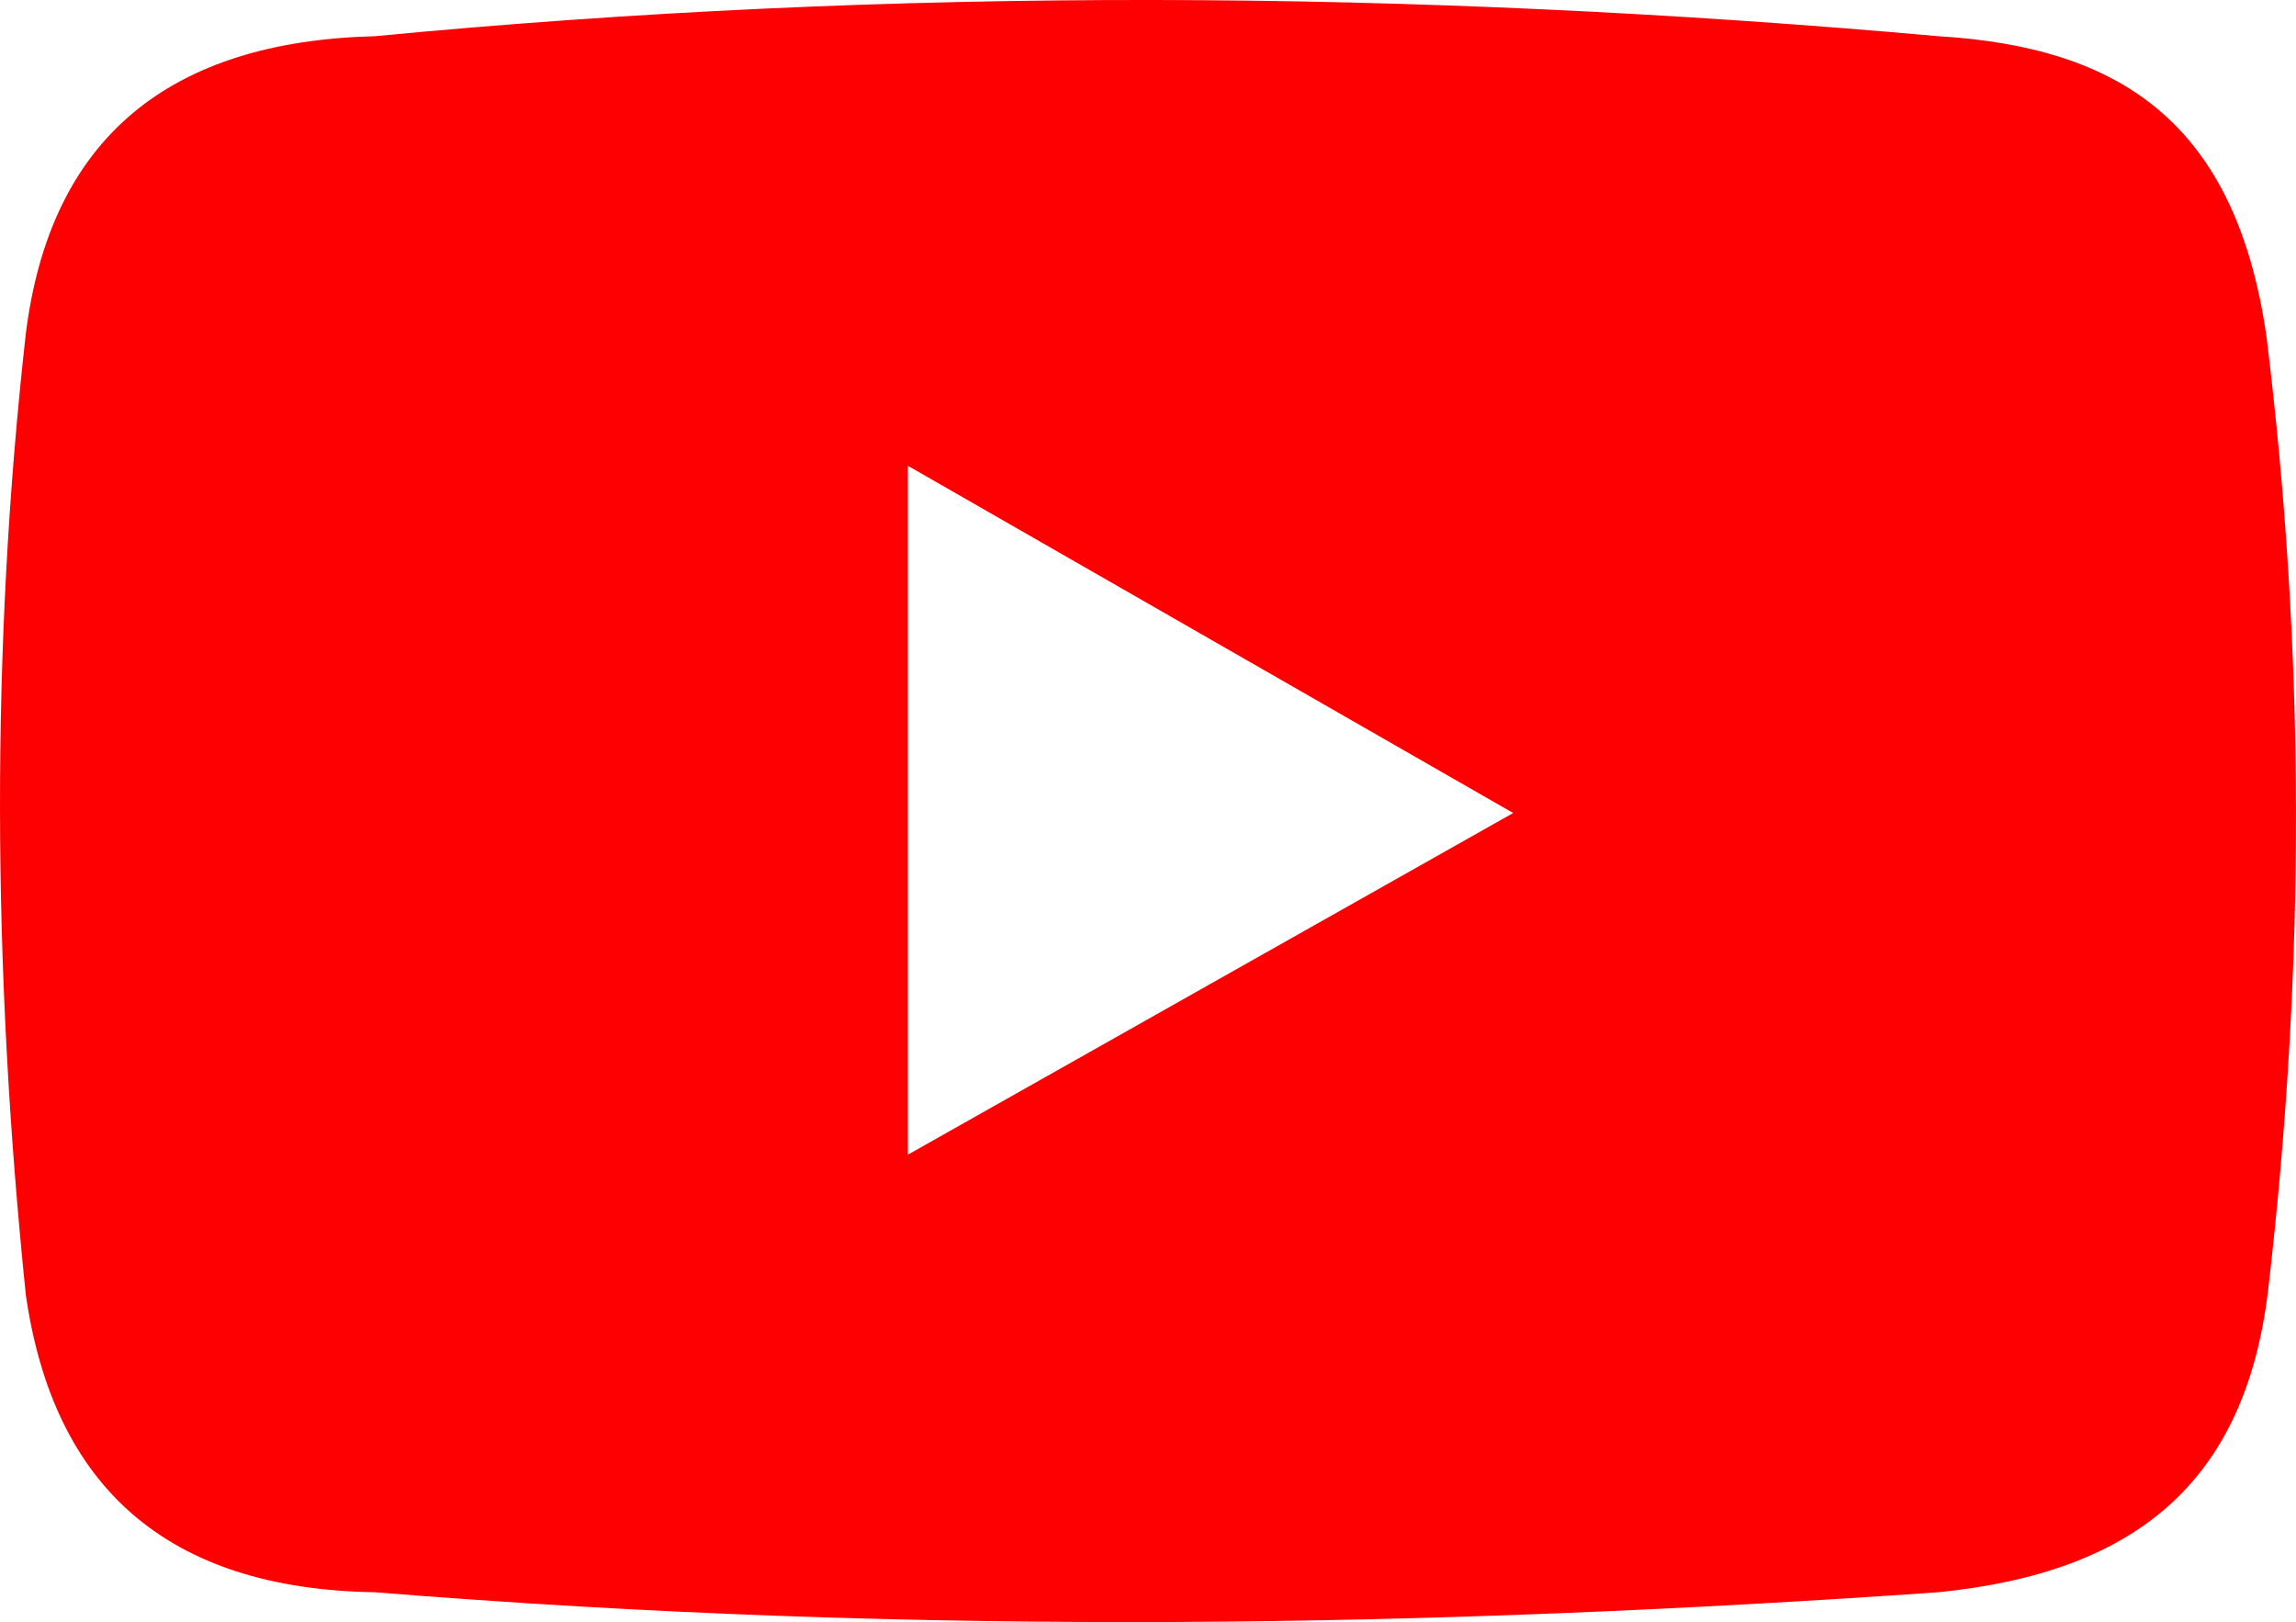<?xml version="1.0" encoding="UTF-8"?>
<!DOCTYPE svg PUBLIC "-//W3C//DTD SVG 1.1//EN" "http://www.w3.org/Graphics/SVG/1.1/DTD/svg11.dtd">
<!-- Creator: CorelDRAW 2020 (64 Bit) -->
<svg xmlns="http://www.w3.org/2000/svg" xml:space="preserve" width="20.122mm" height="14.215mm" version="1.1" style="shape-rendering:geometricPrecision; text-rendering:geometricPrecision; image-rendering:optimizeQuality; fill-rule:evenodd; clip-rule:evenodd"
viewBox="0 0 1681.47 1187.88"
 xmlns:xlink="http://www.w3.org/1999/xlink"
 xmlns:xodm="http://www.corel.com/coreldraw/odm/2003">
 <defs>
  <style type="text/css">
   <![CDATA[
    .fil0 {fill:#FE0002}
   ]]>
  </style>
 </defs>
 <g id="Camada_x0020_1">
  <path class="fil0" d="M274.58 26.51c378.85,-36.36 760.64,-34.34 1144.94,0 133.23,7.99 217.75,63.24 240.35,219.95 28.37,230.67 28.86,461.12 1.01,699.95 -17.06,137.8 -95.57,205.1 -241.36,219.61 -365.72,25.5 -742.95,32.55 -1144.94,0 -152.62,-2.35 -235.38,-77.42 -255.65,-217.57 -24.58,-238.38 -25.9,-473.36 0,-704.37 17.99,-143.1 104.97,-213.77 255.65,-217.57zm390.3 314.58l443.29 254.29 -443.29 250.2 0 -504.49z"/>
 </g>
</svg>

